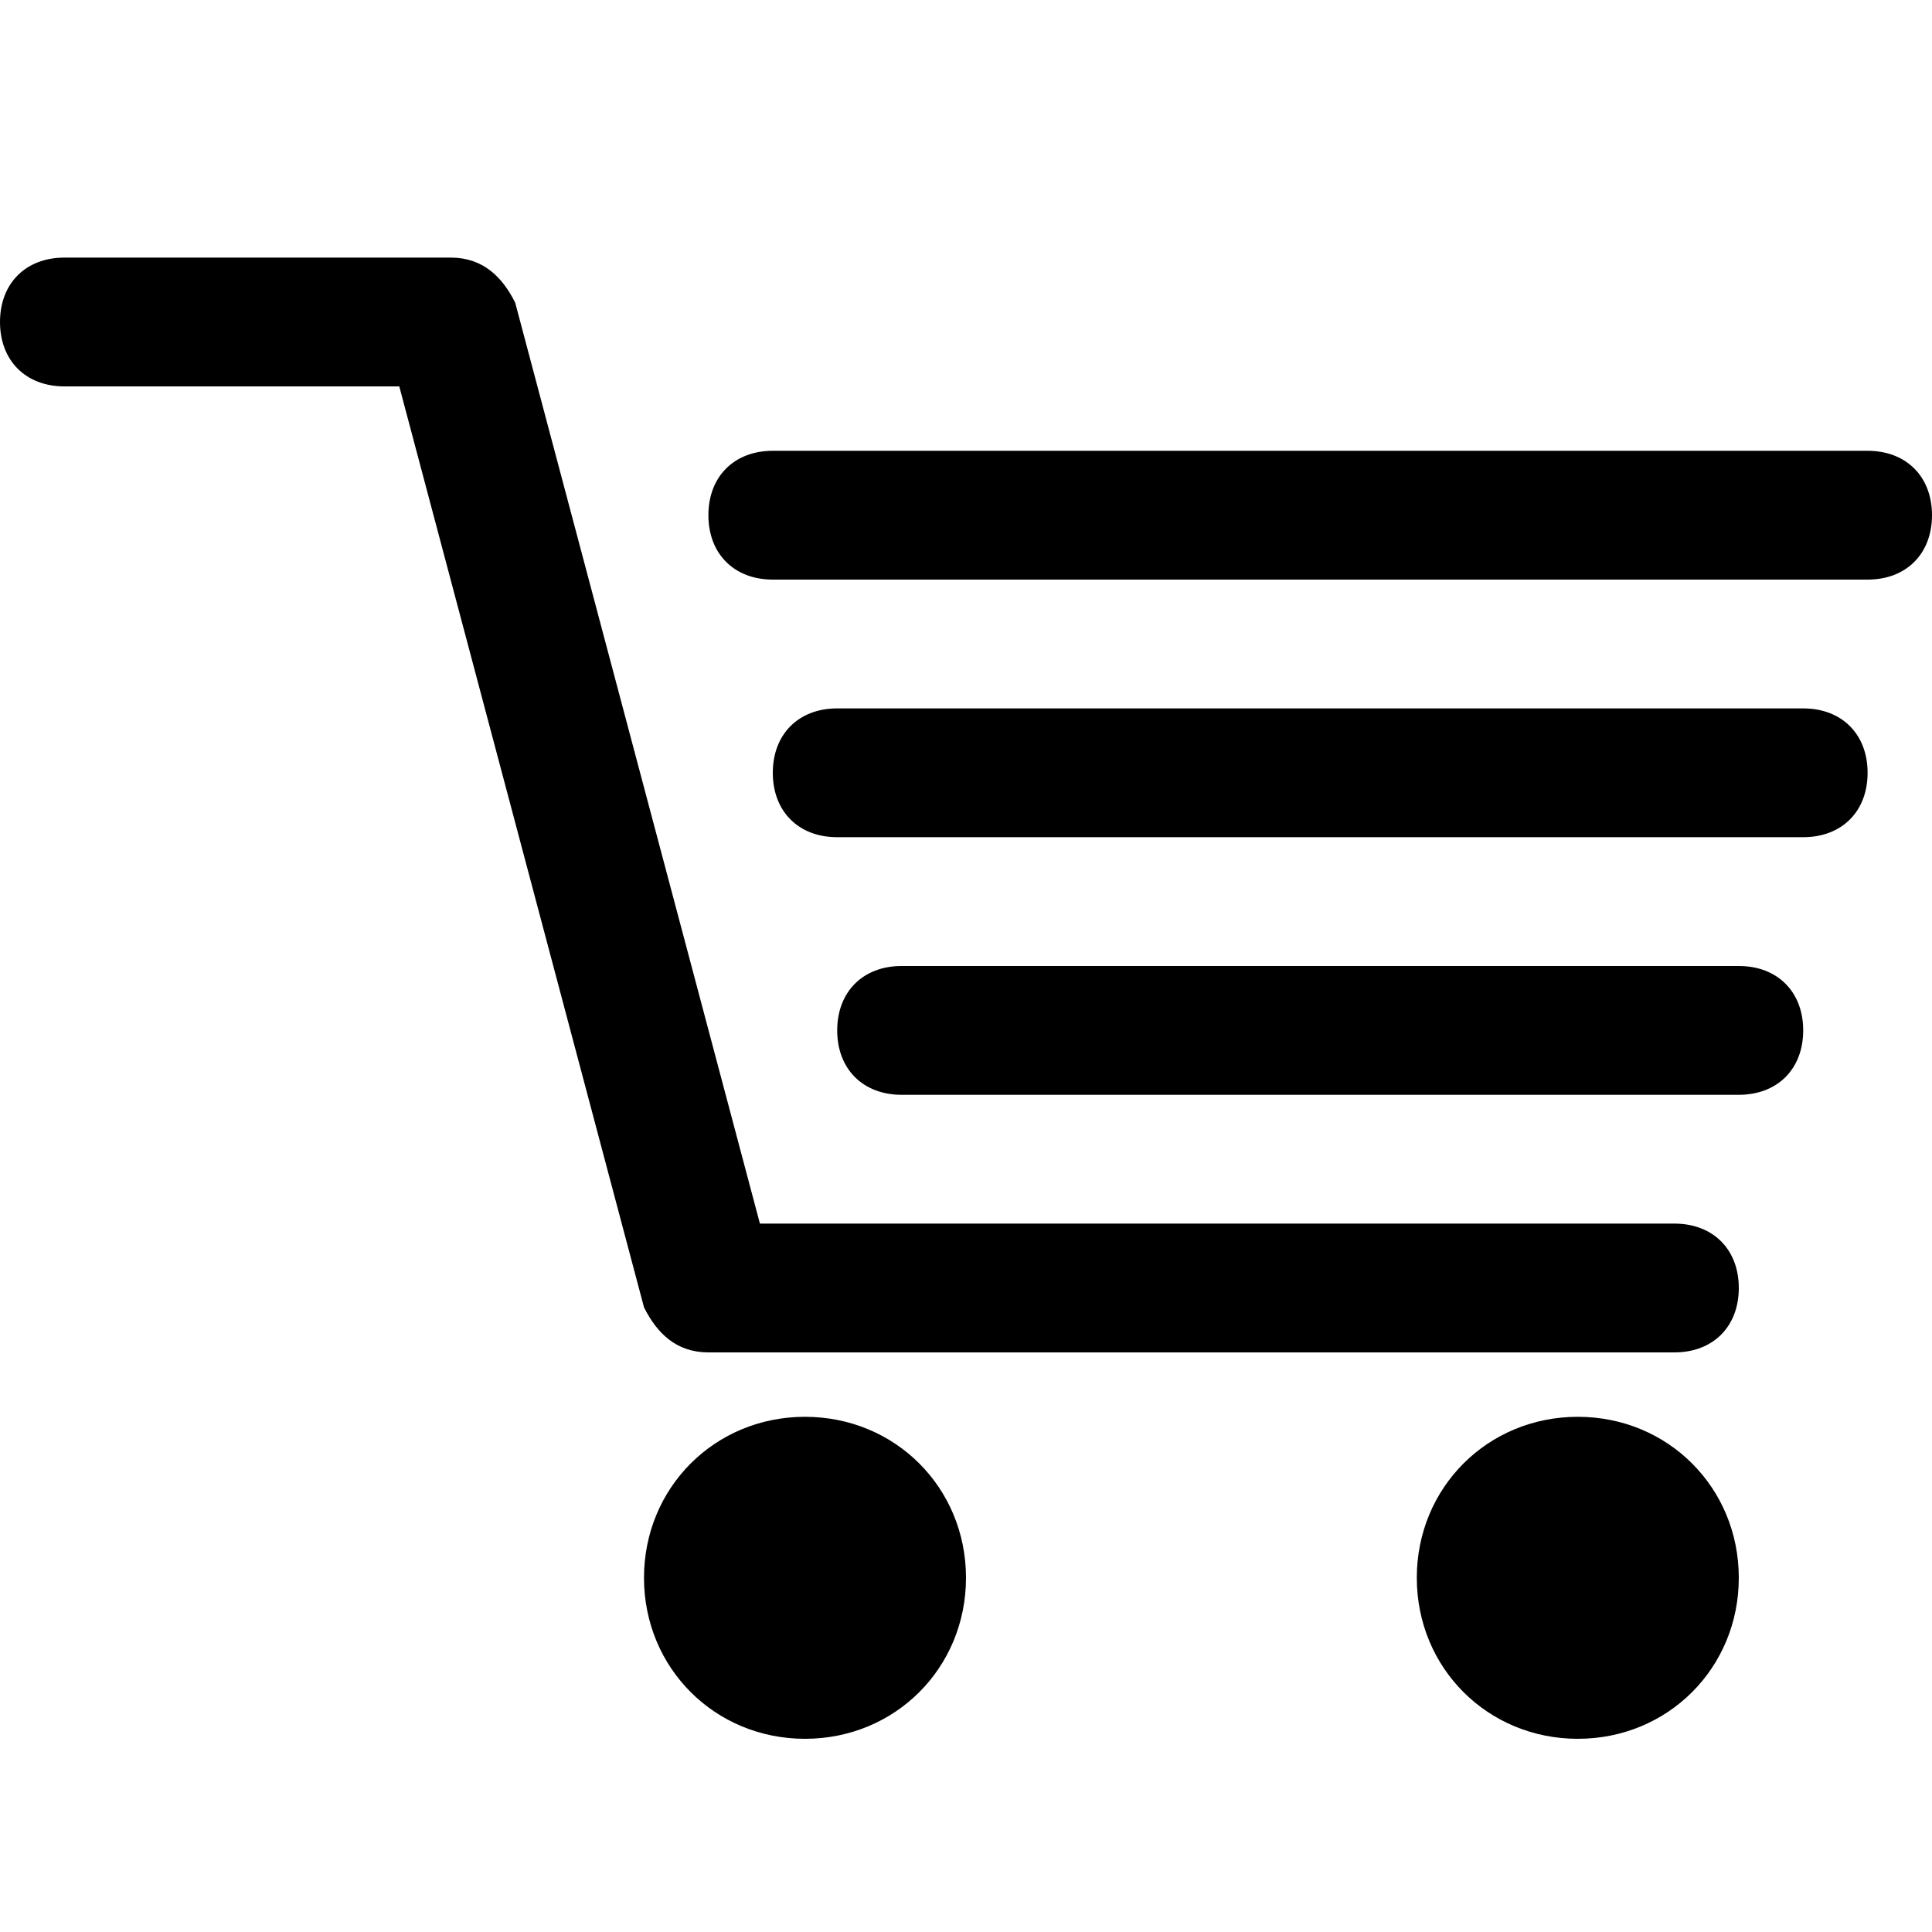 <svg xmlns="http://www.w3.org/2000/svg" height="30" viewBox="0 0 30 30"><path d="M15 24.5c0 1.4-1.1 2.5-2.5 2.5S10 25.9 10 24.5s1.1-2.5 2.5-2.5 2.5 1.1 2.5 2.5zm12 0c0 1.4-1.1 2.5-2.5 2.5S22 25.9 22 24.5s1.1-2.5 2.5-2.5 2.5 1.1 2.5 2.5zM26 21H11c-.5 0-.8-.3-1-.7L6.2 6H1c-.6 0-1-.4-1-1s.4-1 1-1h6c.5 0 .8.3 1 .7L11.8 19H26c.6 0 1 .4 1 1s-.4 1-1 1z"/><path d="M29 9H12c-.6 0-1-.4-1-1s.4-1 1-1h17c.6 0 1 .4 1 1s-.4 1-1 1zm-1 4H13c-.6 0-1-.4-1-1s.4-1 1-1h15c.6 0 1 .4 1 1s-.4 1-1 1zm-1 4H14c-.6 0-1-.4-1-1s.4-1 1-1h13c.6 0 1 .4 1 1s-.4 1-1 1z"/></svg>